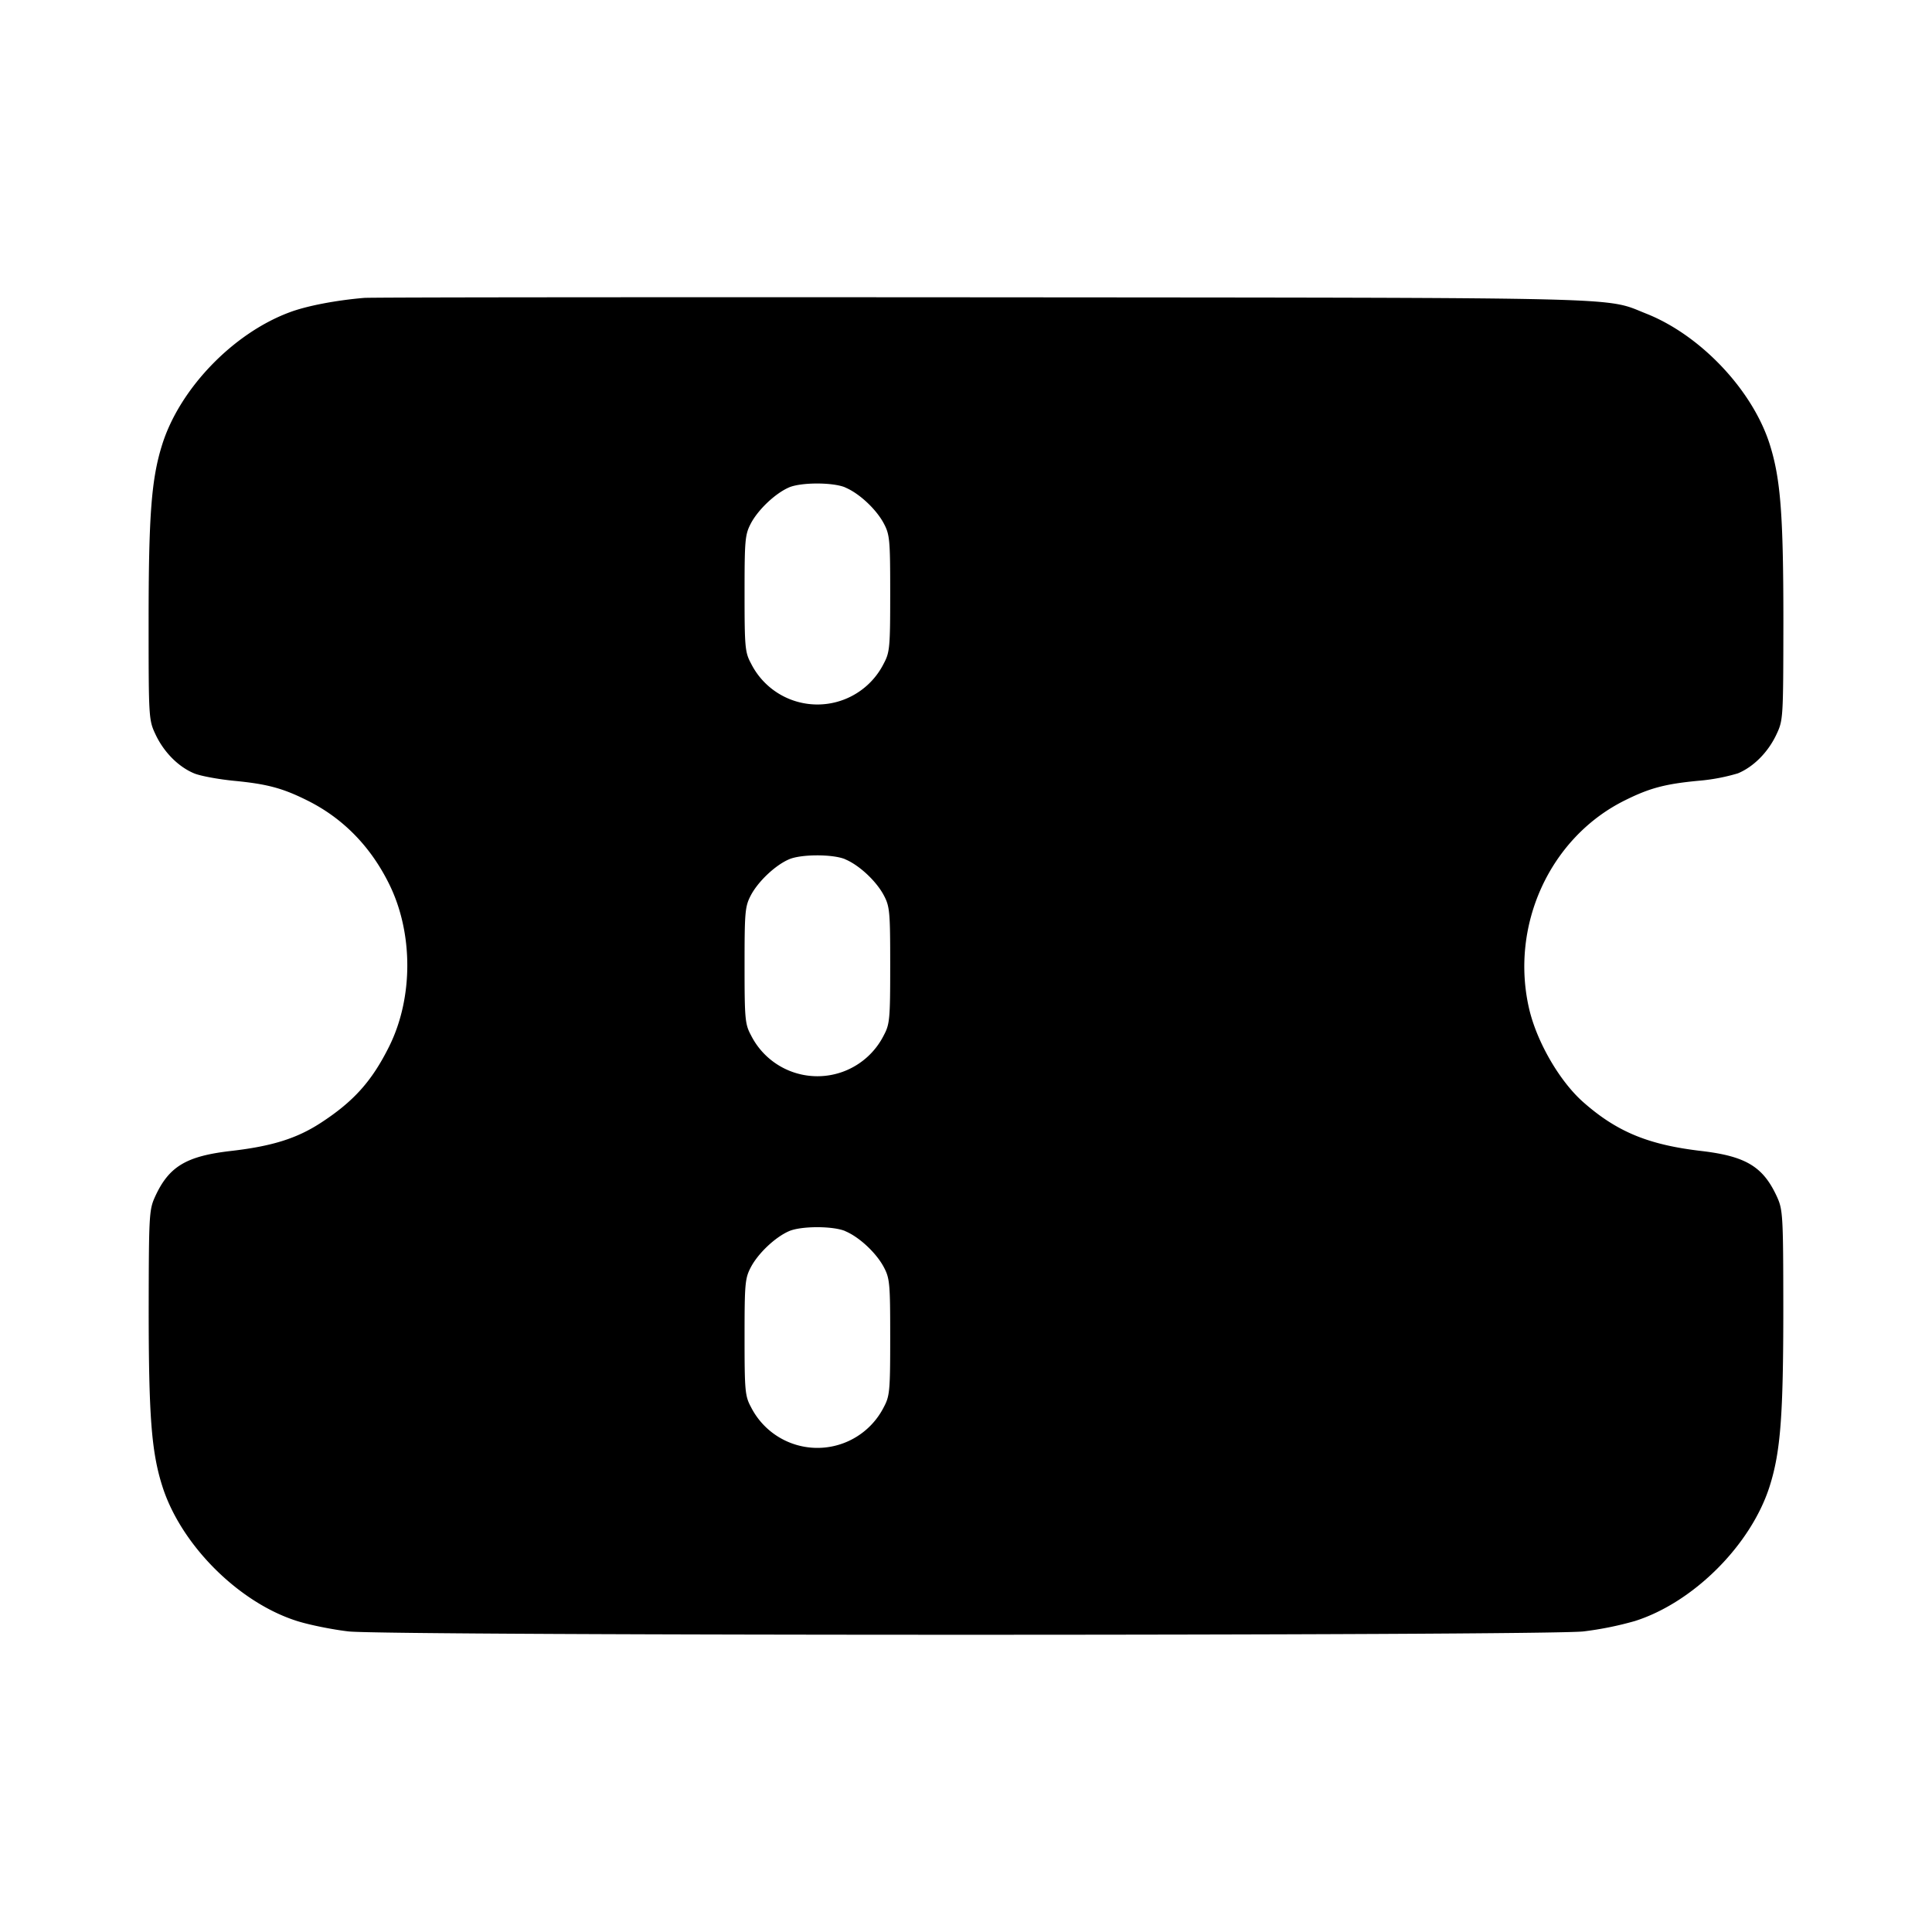 <svg xmlns="http://www.w3.org/2000/svg" width="26" height="26" fill="currentColor" class="sym sym-ticket-solid" viewBox="0 0 26 26">
  <path fill-rule="evenodd" d="M4.9 4.009c-.379.032-.779.108-1.011.197-.756.284-1.47 1.026-1.706 1.776-.146.463-.183.95-.183 2.393 0 1.298.002 1.315.095 1.513.112.236.306.431.516.519.083.035.326.08.54.101.438.042.648.097.974.259.483.237.86.619 1.112 1.13.325.656.326 1.528.002 2.182-.233.47-.48.746-.93 1.037-.317.205-.65.31-1.2.373-.607.07-.839.21-1.026.624-.076.169-.08.259-.082 1.493 0 1.442.036 1.93.183 2.393.249.789 1.026 1.567 1.814 1.816.168.053.482.116.693.14.538.06 16.08.06 16.618 0a4.5 4.5 0 0 0 .693-.14c.789-.25 1.565-1.027 1.814-1.816.146-.463.183-.95.183-2.393-.001-1.234-.006-1.324-.082-1.493-.187-.412-.418-.553-1.025-.624-.708-.083-1.131-.257-1.582-.654-.318-.279-.624-.806-.73-1.252-.265-1.129.28-2.318 1.295-2.816.326-.162.536-.217.974-.259a2.6 2.6 0 0 0 .54-.101c.21-.088.404-.283.516-.52.093-.197.093-.215.095-1.512 0-1.443-.037-1.93-.183-2.393-.23-.73-.93-1.471-1.662-1.761-.569-.225-.068-.213-8.935-.22-4.488-.003-8.232 0-8.32.008m6.474 2.551c.188.078.416.291.518.481.082.153.088.219.088.945s-.006.793-.087.944a.999.999 0 0 1-1.783.005l-.003-.006c-.081-.15-.087-.218-.087-.944s.006-.791.087-.945c.1-.186.327-.4.51-.48.16-.07.59-.071.757-.001zm0 5.004c.188.078.416.291.518.481.082.153.088.219.088.945s-.006.793-.087.944a1 1 0 0 1-1.783.005l-.003-.006c-.081-.15-.087-.218-.087-.944s.006-.791.087-.945c.1-.186.327-.4.51-.479.16-.071.59-.072.757-.002zm0 5.004c.188.078.416.291.518.481.082.153.088.219.088.945s-.006.793-.087.944a1.002 1.002 0 0 1-1.783.005l-.003-.006c-.081-.15-.087-.218-.087-.944s.006-.791.087-.944c.1-.187.327-.4.51-.48.16-.071.59-.072.757-.002z"/>
</svg>